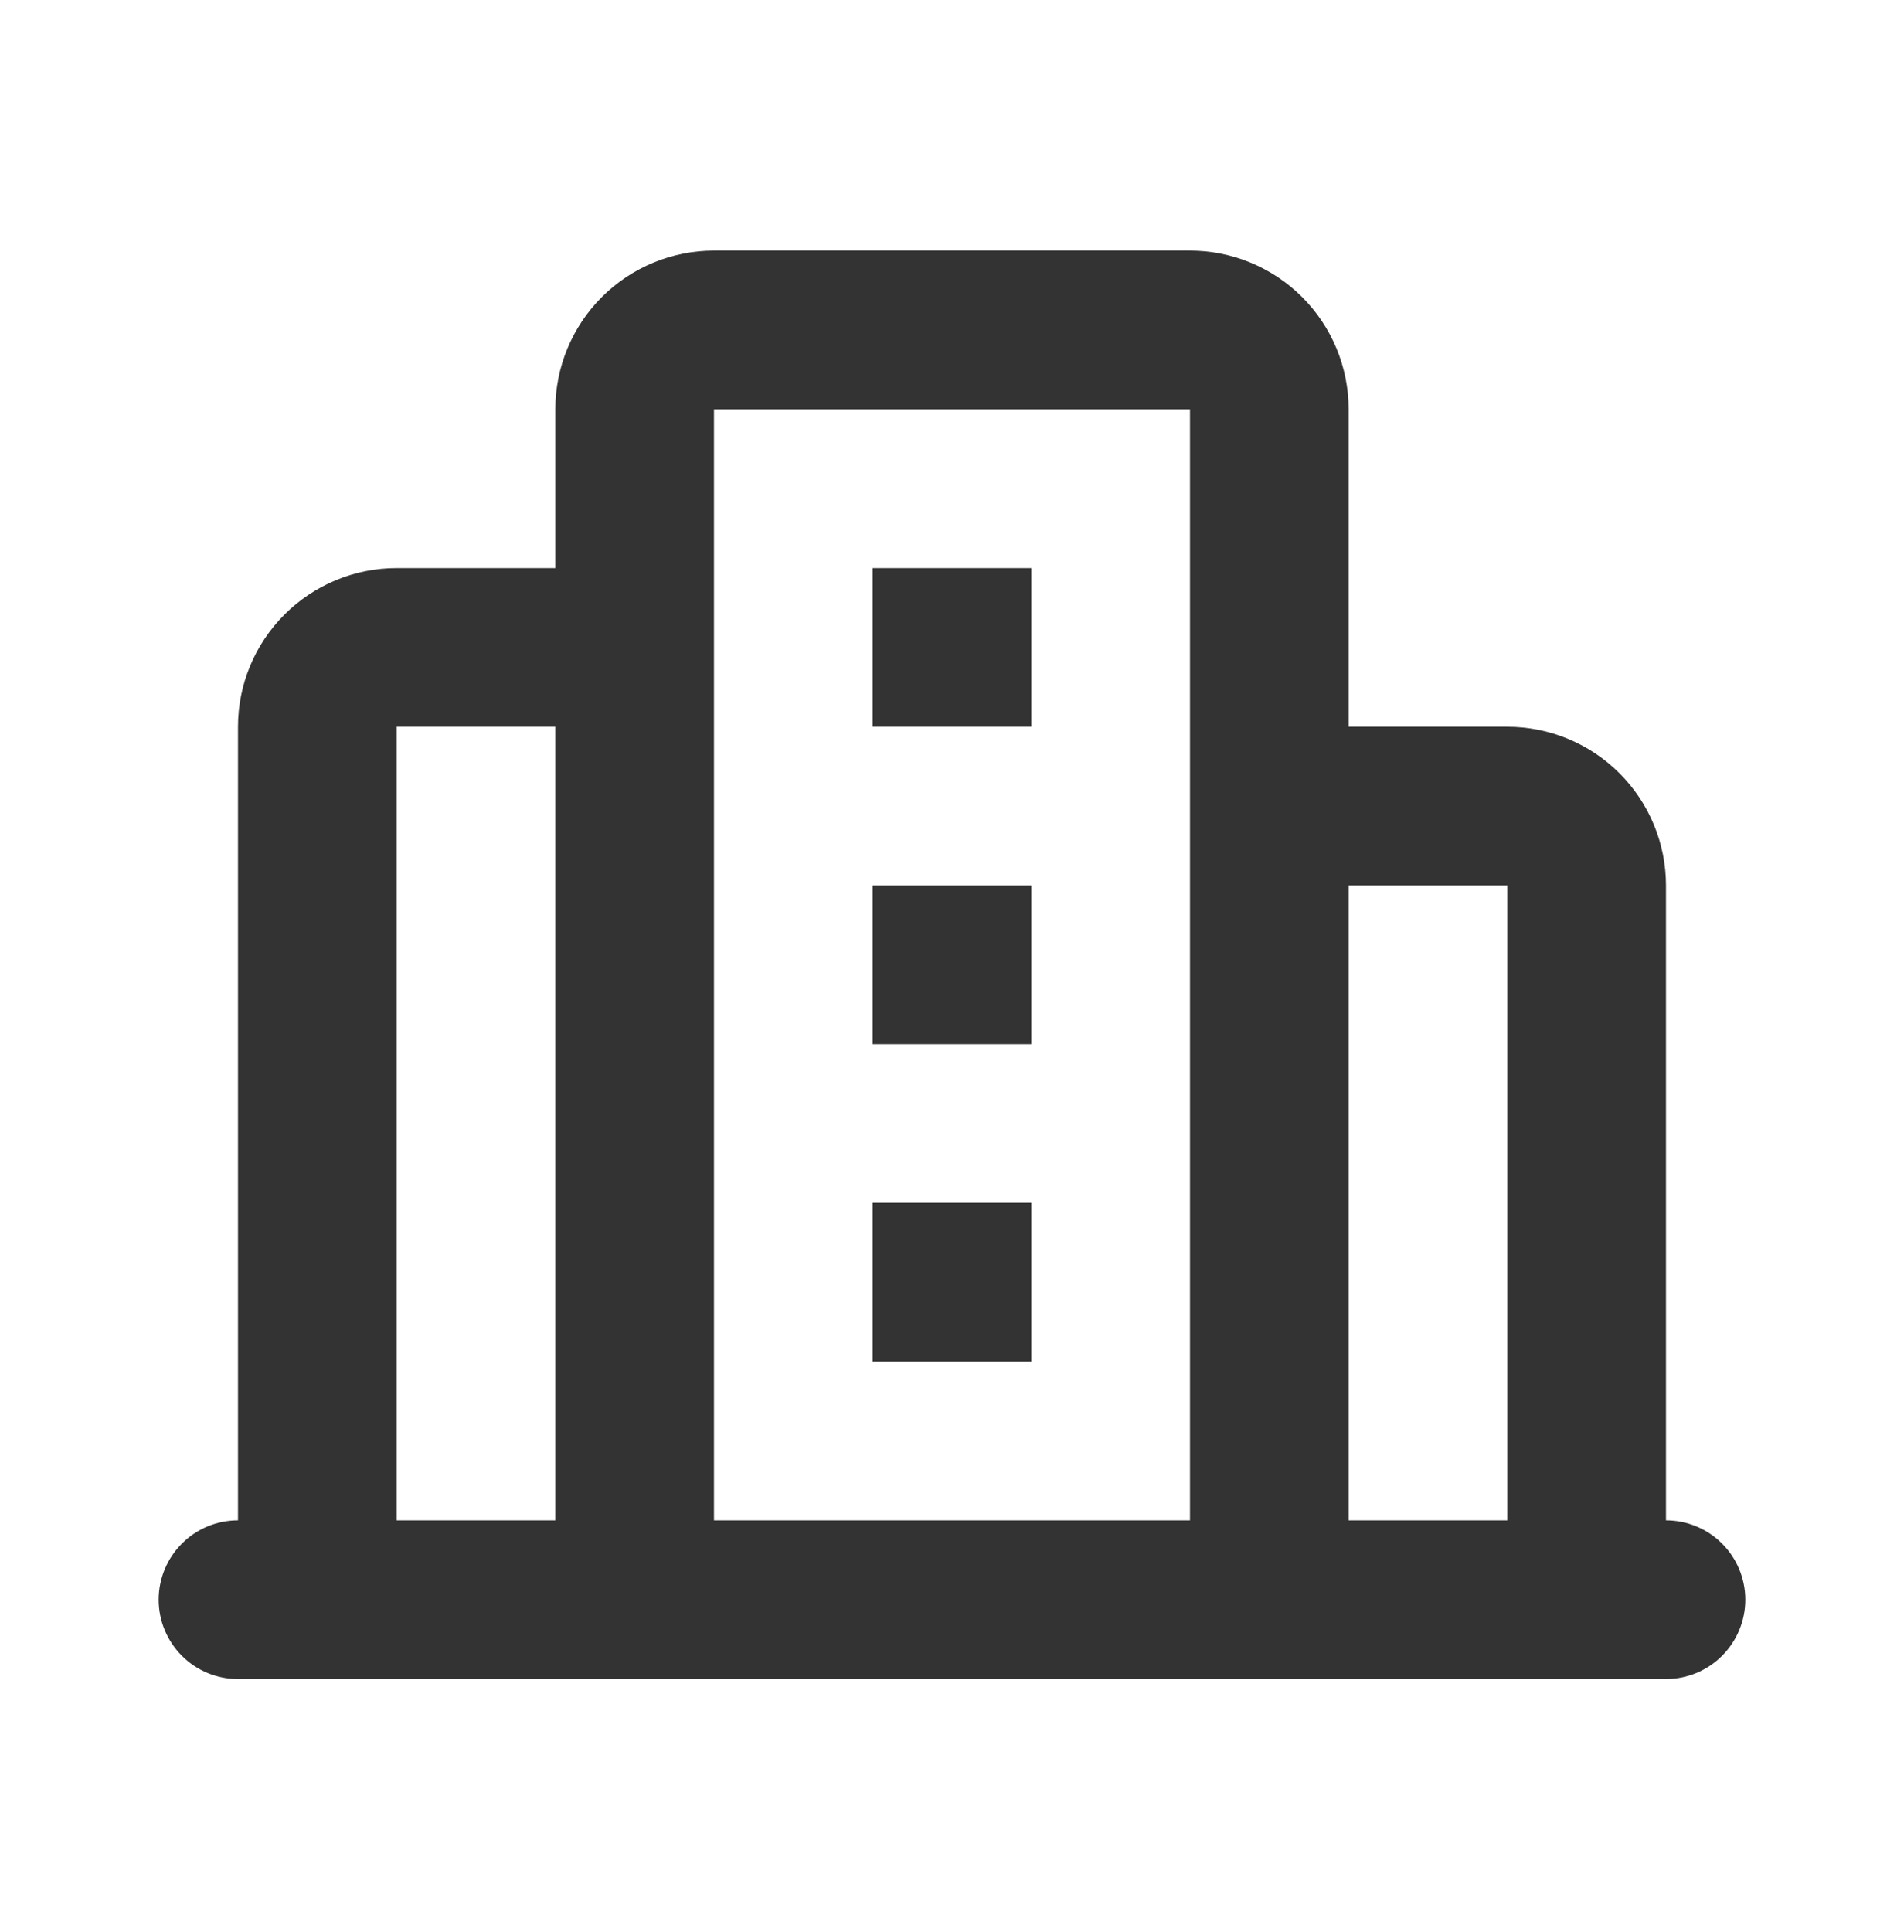 <svg width="70" height="71" viewBox="0 0 70 71" fill="none" xmlns="http://www.w3.org/2000/svg">
<g clip-path="url(#clip0_327_2366)">
<path d="M43.75 9.211C45.297 9.211 46.781 9.826 47.875 10.92C48.969 12.014 49.583 13.498 49.583 15.045V26.711H55.417C56.964 26.711 58.447 27.326 59.541 28.42C60.635 29.514 61.25 30.998 61.25 32.545V55.878C62.023 55.878 62.765 56.185 63.312 56.732C63.859 57.279 64.167 58.021 64.167 58.795C64.167 59.568 63.859 60.31 63.312 60.857C62.765 61.404 62.023 61.711 61.25 61.711H8.75C7.976 61.711 7.234 61.404 6.688 60.857C6.141 60.31 5.833 59.568 5.833 58.795C5.833 58.021 6.141 57.279 6.688 56.732C7.234 56.185 7.976 55.878 8.75 55.878V26.711C8.75 25.164 9.364 23.681 10.459 22.587C11.552 21.493 13.036 20.878 14.583 20.878H20.417V15.045C20.417 13.498 21.031 12.014 22.125 10.92C23.219 9.826 24.703 9.211 26.25 9.211H43.75ZM20.417 26.711H14.583V55.878H20.417V26.711ZM55.417 32.545H49.583V55.878H55.417V32.545ZM43.75 15.045H26.25V55.878H43.75V15.045ZM37.917 44.211V50.045H32.083V44.211H37.917ZM37.917 32.545V38.378H32.083V32.545H37.917ZM37.917 20.878V26.711H32.083V20.878H37.917Z" fill="#333333"/>
</g>
<defs>
<clipPath id="clip0_327_2366">
<rect width="70" height="70" fill="white" transform="translate(0 0.461)"/>
</clipPath>
</defs>
</svg>
